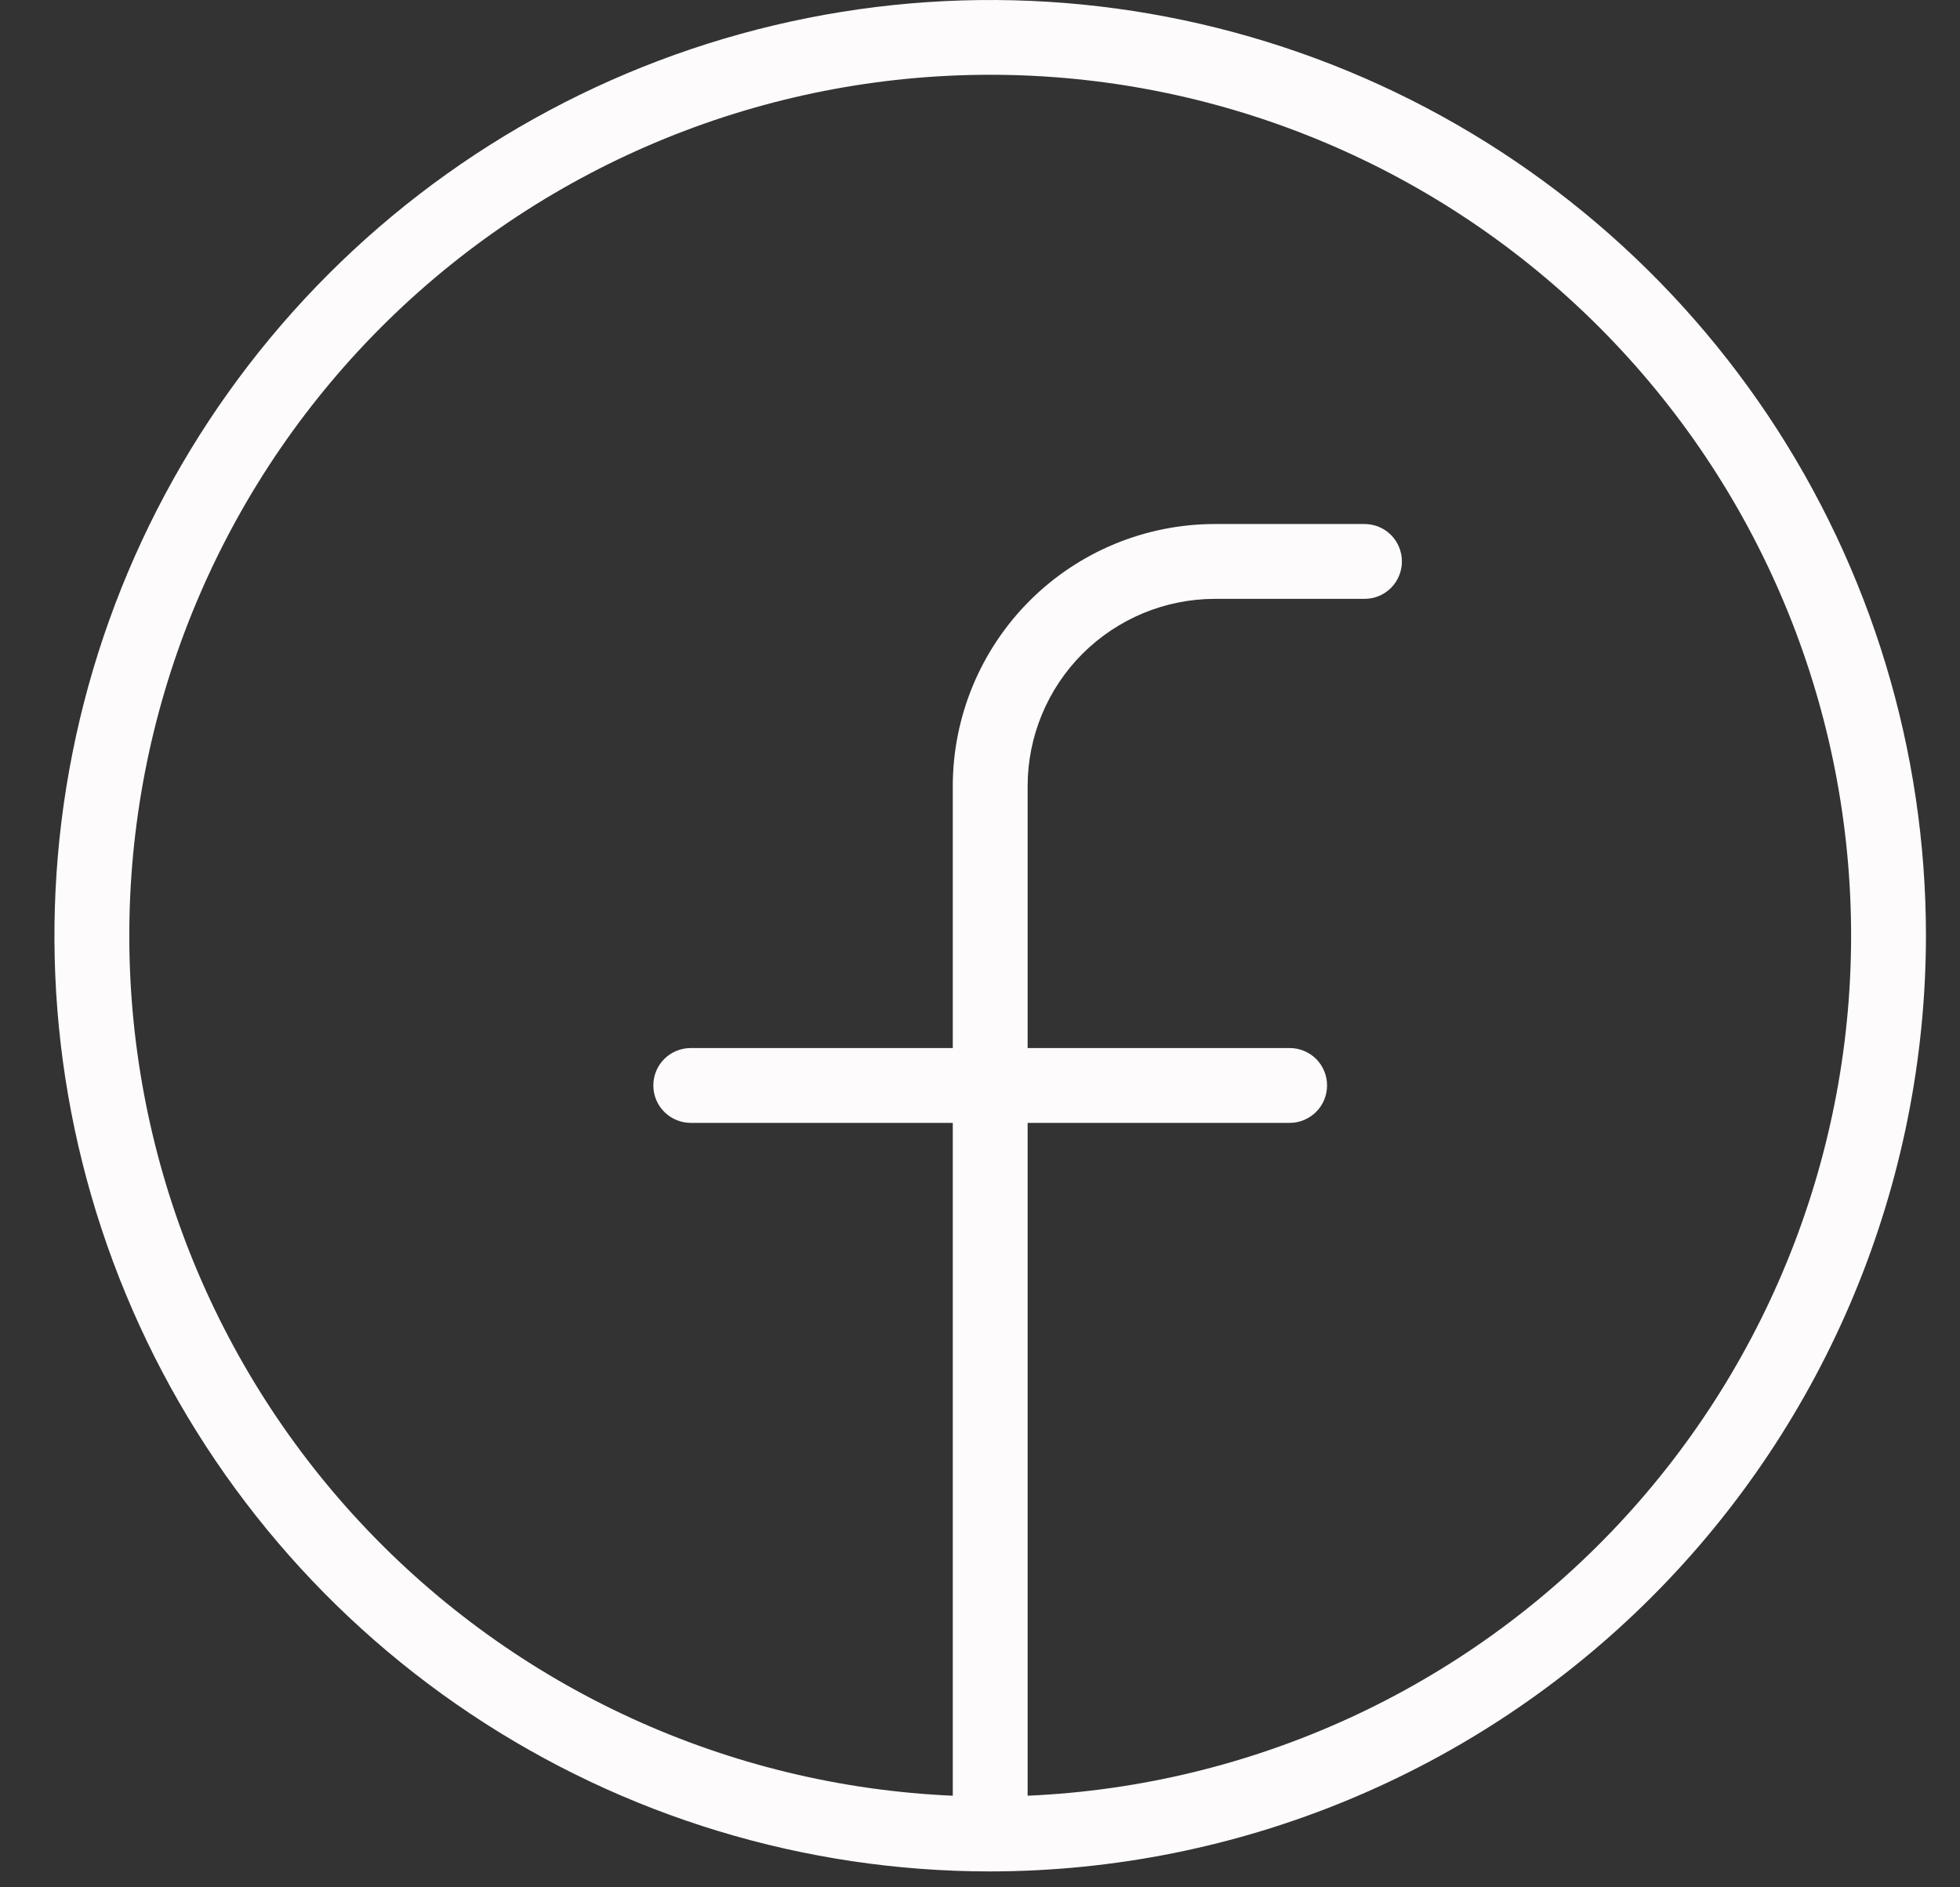 <svg width="27" height="26" viewBox="0 0 27 26" fill="none" xmlns="http://www.w3.org/2000/svg">
<rect x="0" y="0" width="27" height="26" fill="#333333" stroke="none"/>
<path d="M26.531 12.891C26.531 10.341 25.775 7.849 24.359 5.729C22.942 3.609 20.929 1.957 18.574 0.981C16.219 0.006 13.627 -0.25 11.126 0.248C8.626 0.745 6.329 1.972 4.526 3.775C2.723 5.578 1.495 7.874 0.998 10.375C0.5 12.875 0.755 15.467 1.731 17.823C2.706 20.178 4.358 22.192 6.478 23.608C8.598 25.025 11.09 25.781 13.639 25.781L13.641 25.781L13.642 25.781C17.059 25.777 20.336 24.418 22.752 22.001C25.168 19.584 26.527 16.308 26.531 12.891ZM14.156 24.738V15.469H17.766C17.902 15.469 18.034 15.414 18.13 15.318C18.227 15.221 18.281 15.09 18.281 14.953C18.281 14.816 18.227 14.685 18.13 14.588C18.034 14.492 17.902 14.438 17.766 14.438H14.156V10.828C14.157 10.145 14.429 9.489 14.912 9.006C15.396 8.523 16.051 8.251 16.734 8.25H18.797C18.934 8.25 19.065 8.196 19.162 8.099C19.258 8.002 19.312 7.871 19.312 7.734C19.312 7.598 19.258 7.466 19.162 7.37C19.065 7.273 18.934 7.219 18.797 7.219H16.734C15.777 7.22 14.86 7.6 14.183 8.277C13.507 8.954 13.126 9.871 13.125 10.828V14.438H9.516C9.379 14.438 9.248 14.492 9.151 14.588C9.054 14.685 9 14.816 9 14.953C9 15.09 9.054 15.221 9.151 15.318C9.248 15.414 9.379 15.469 9.516 15.469H13.125V24.738C10.027 24.603 7.106 23.261 4.986 20.998C2.866 18.735 1.717 15.732 1.784 12.632C1.851 9.532 3.13 6.582 5.346 4.413C7.563 2.245 10.54 1.03 13.641 1.03C16.741 1.03 19.719 2.245 21.935 4.413C24.151 6.582 25.43 9.532 25.497 12.632C25.565 15.732 24.415 18.735 22.296 20.998C20.176 23.261 17.254 24.603 14.156 24.738V24.738Z" fill="#FDFBFB"/>
</svg>
